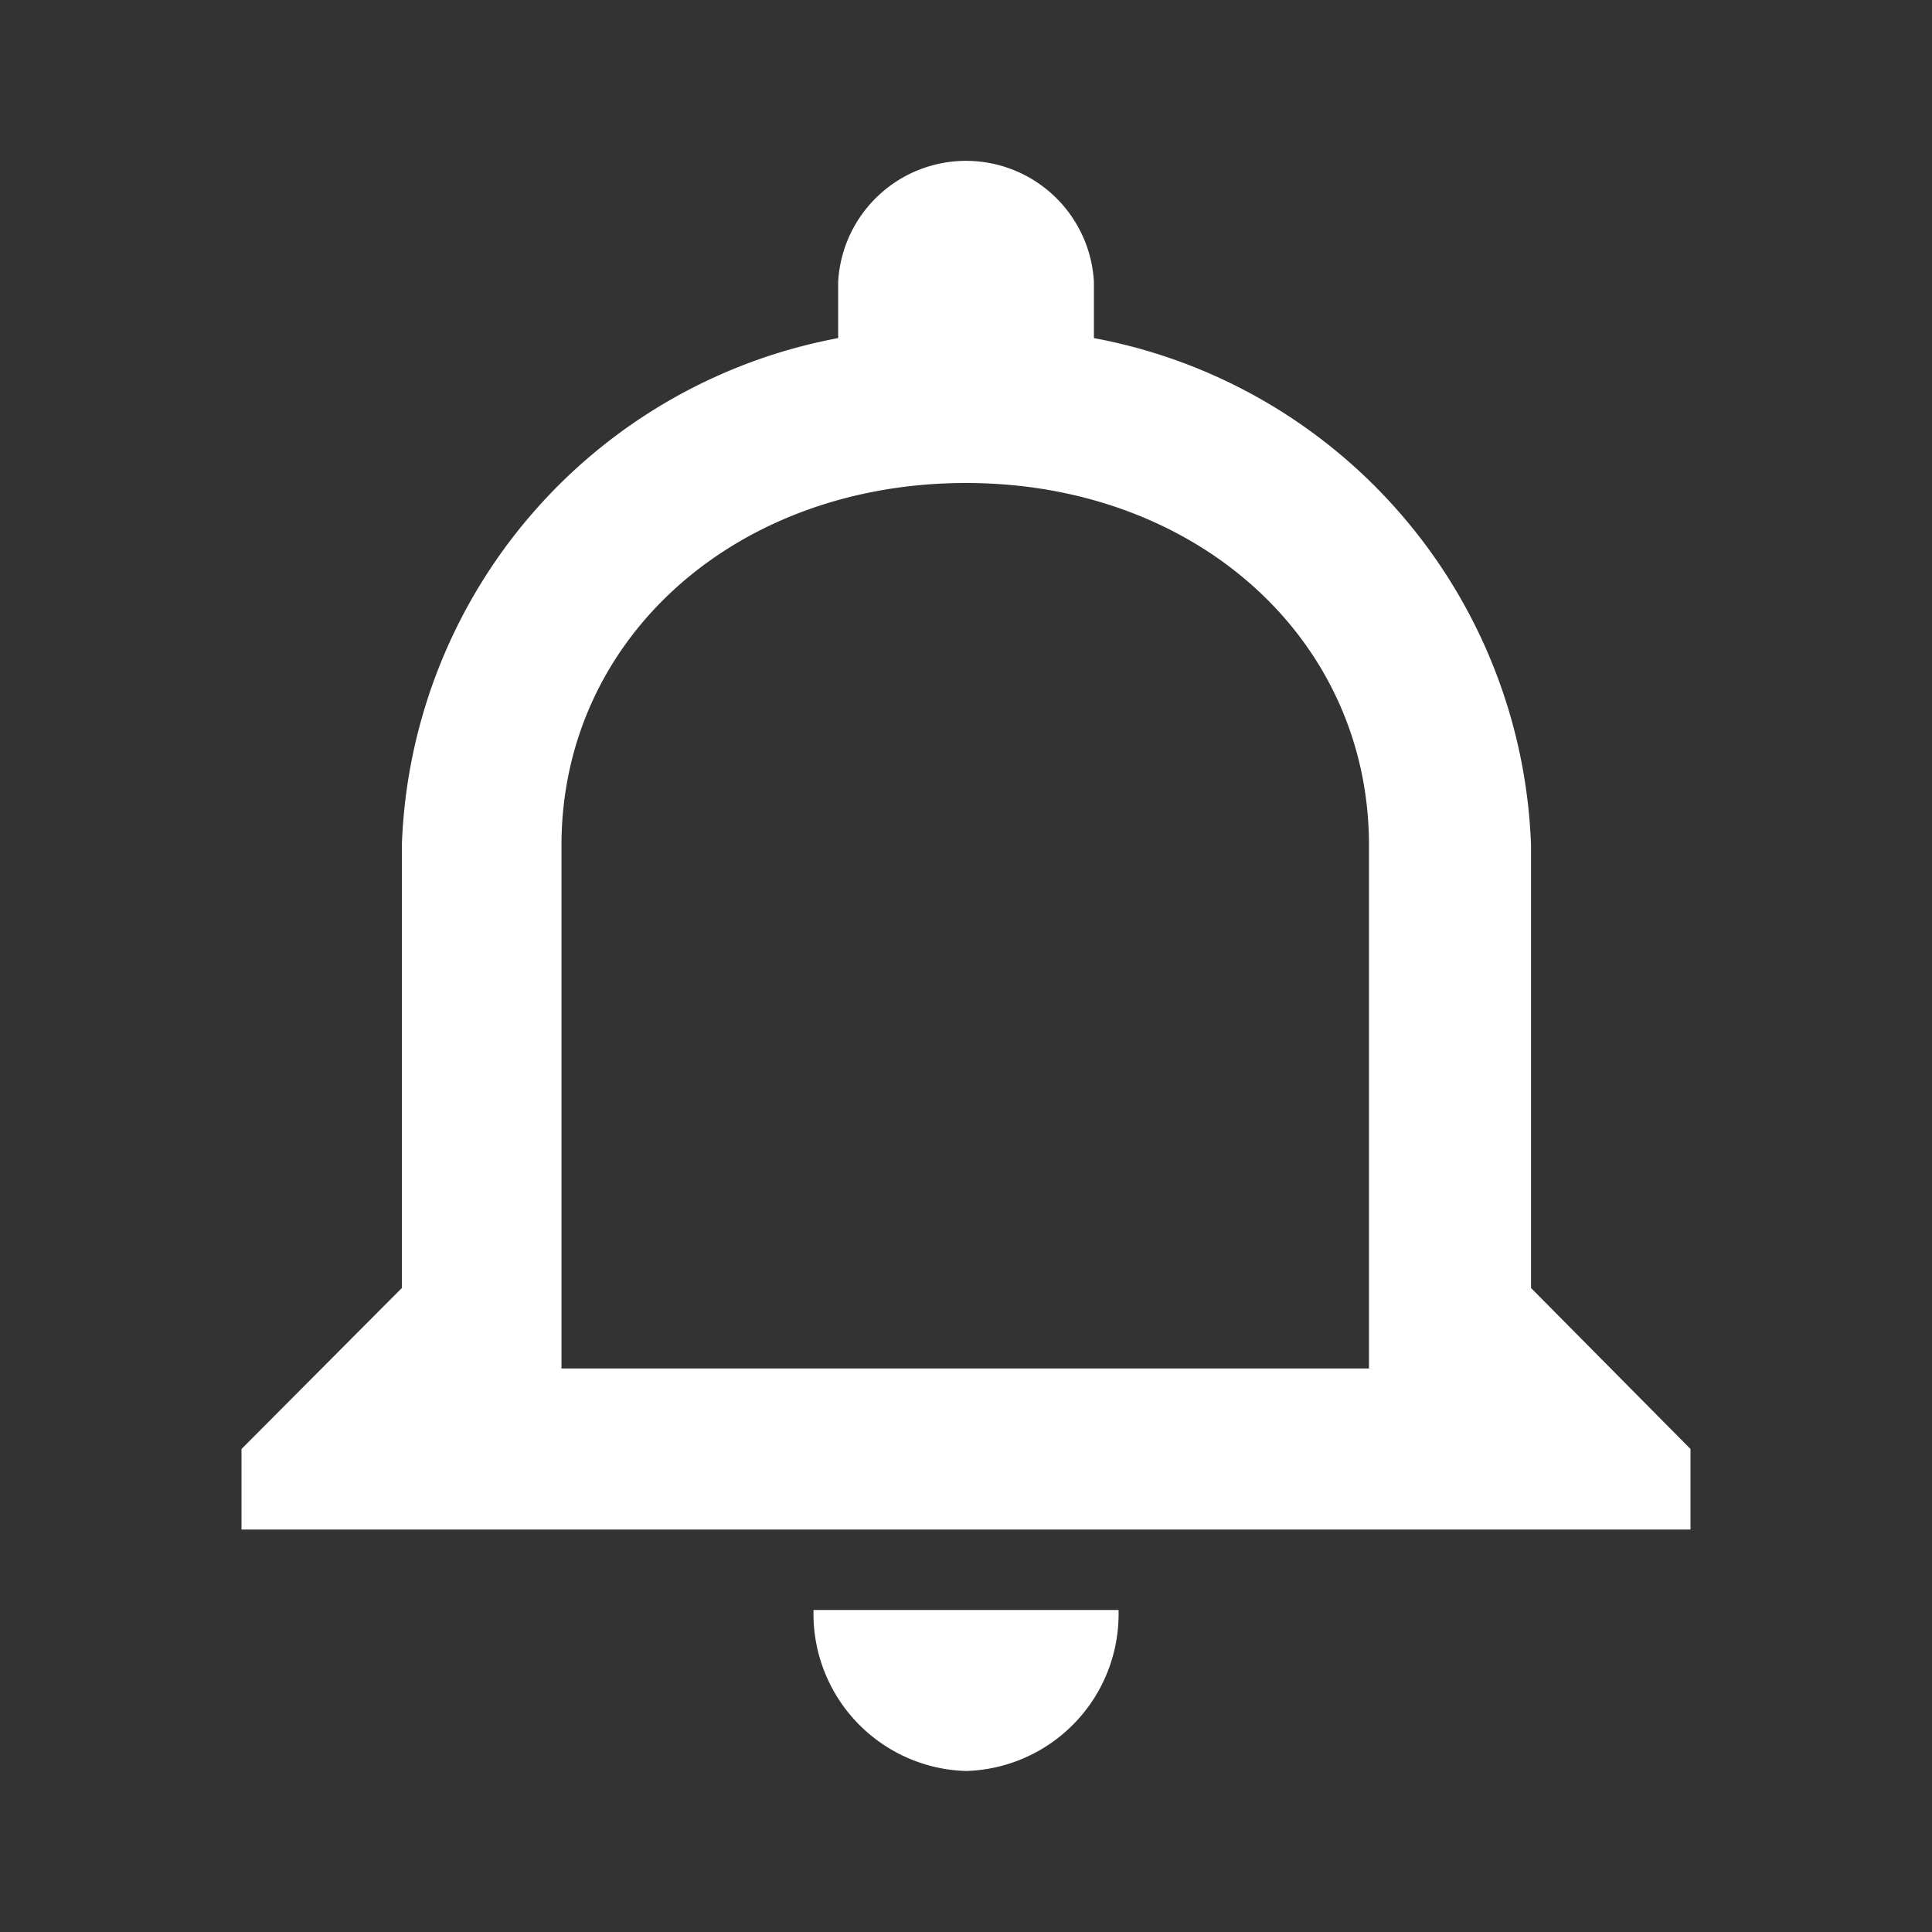 <svg id="bell-con" xmlns="http://www.w3.org/2000/svg" width="24" height="24" viewBox="0 0 24 24">
  <rect x="0" y="0" width="24" height="24" fill="#333333" stroke="none"/>
  <g id="ic_notification">
    <rect id="bound" width="24" height="24" opacity="0"/>
    <path id="Fill" d="M9,20a1.952,1.952,0,0,1-1.894-2h3.789A1.951,1.951,0,0,1,9,20Zm9-3H0V16l1.992-2V8.5a6.644,6.644,0,0,1,5.42-6.3V1.5a1.591,1.591,0,0,1,3.177,0v.7a6.65,6.65,0,0,1,5.43,6.3V14L18,16v1ZM9,4C6.135,4,3.975,5.934,3.975,8.5V15H14.006V8.5C14.006,5.934,11.854,4,9,4Z" transform="translate(3 2)" fill="#fff"/>
  </g>
</svg>
